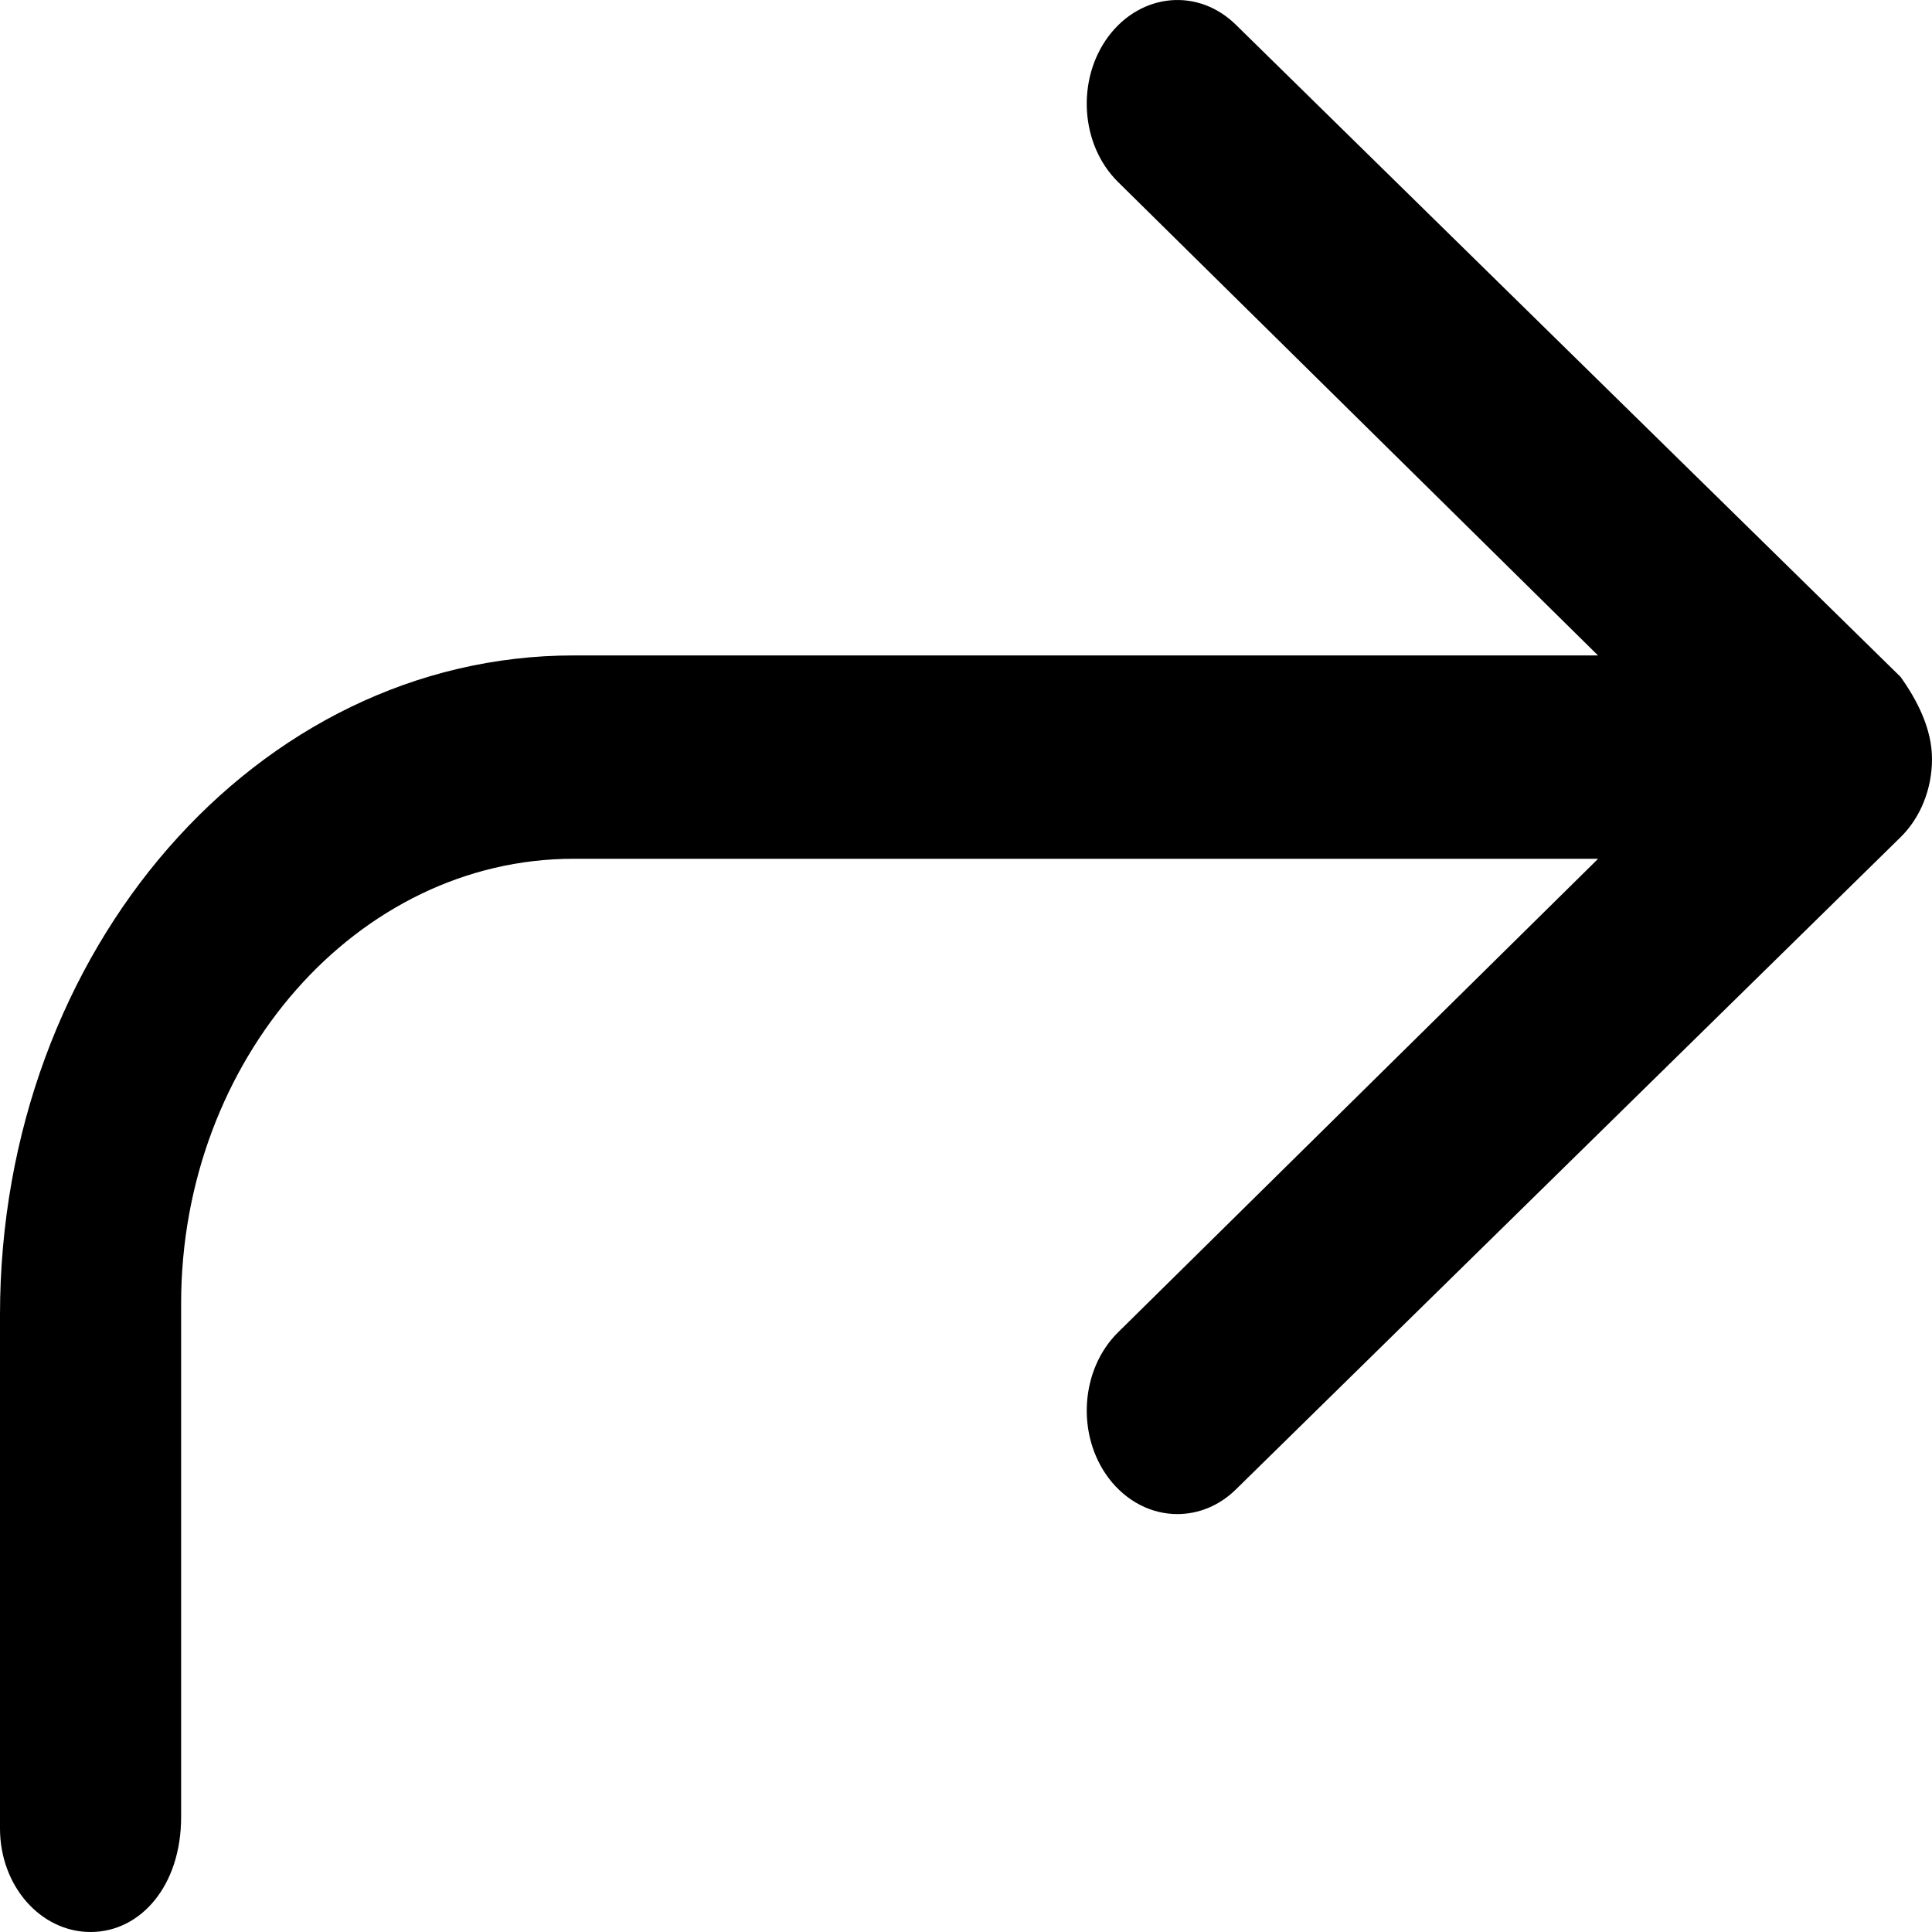 <svg viewBox="0 0 16 16" xmlns="http://www.w3.org/2000/svg"><path d="M4.75 5.428H13.234L9.259 1.507C8.946 1.198 8.912 0.657 9.182 0.298C9.454 -0.061 9.928 -0.102 10.24 0.21L15.74 5.606C15.878 5.8 16 6.036 16 6.286C16 6.534 15.905 6.771 15.74 6.933L10.24 12.33C10.099 12.471 9.924 12.539 9.75 12.539C9.54 12.539 9.331 12.438 9.182 12.242C8.912 11.884 8.946 11.342 9.26 11.033L13.235 7.112H4.75C2.958 7.112 1.5 8.778 1.5 10.794V15.048C1.5 15.618 1.164 16 0.75 16C0.336 16 0 15.618 0 15.143V10.889C0 7.864 2.131 5.428 4.75 5.428Z"/></svg>